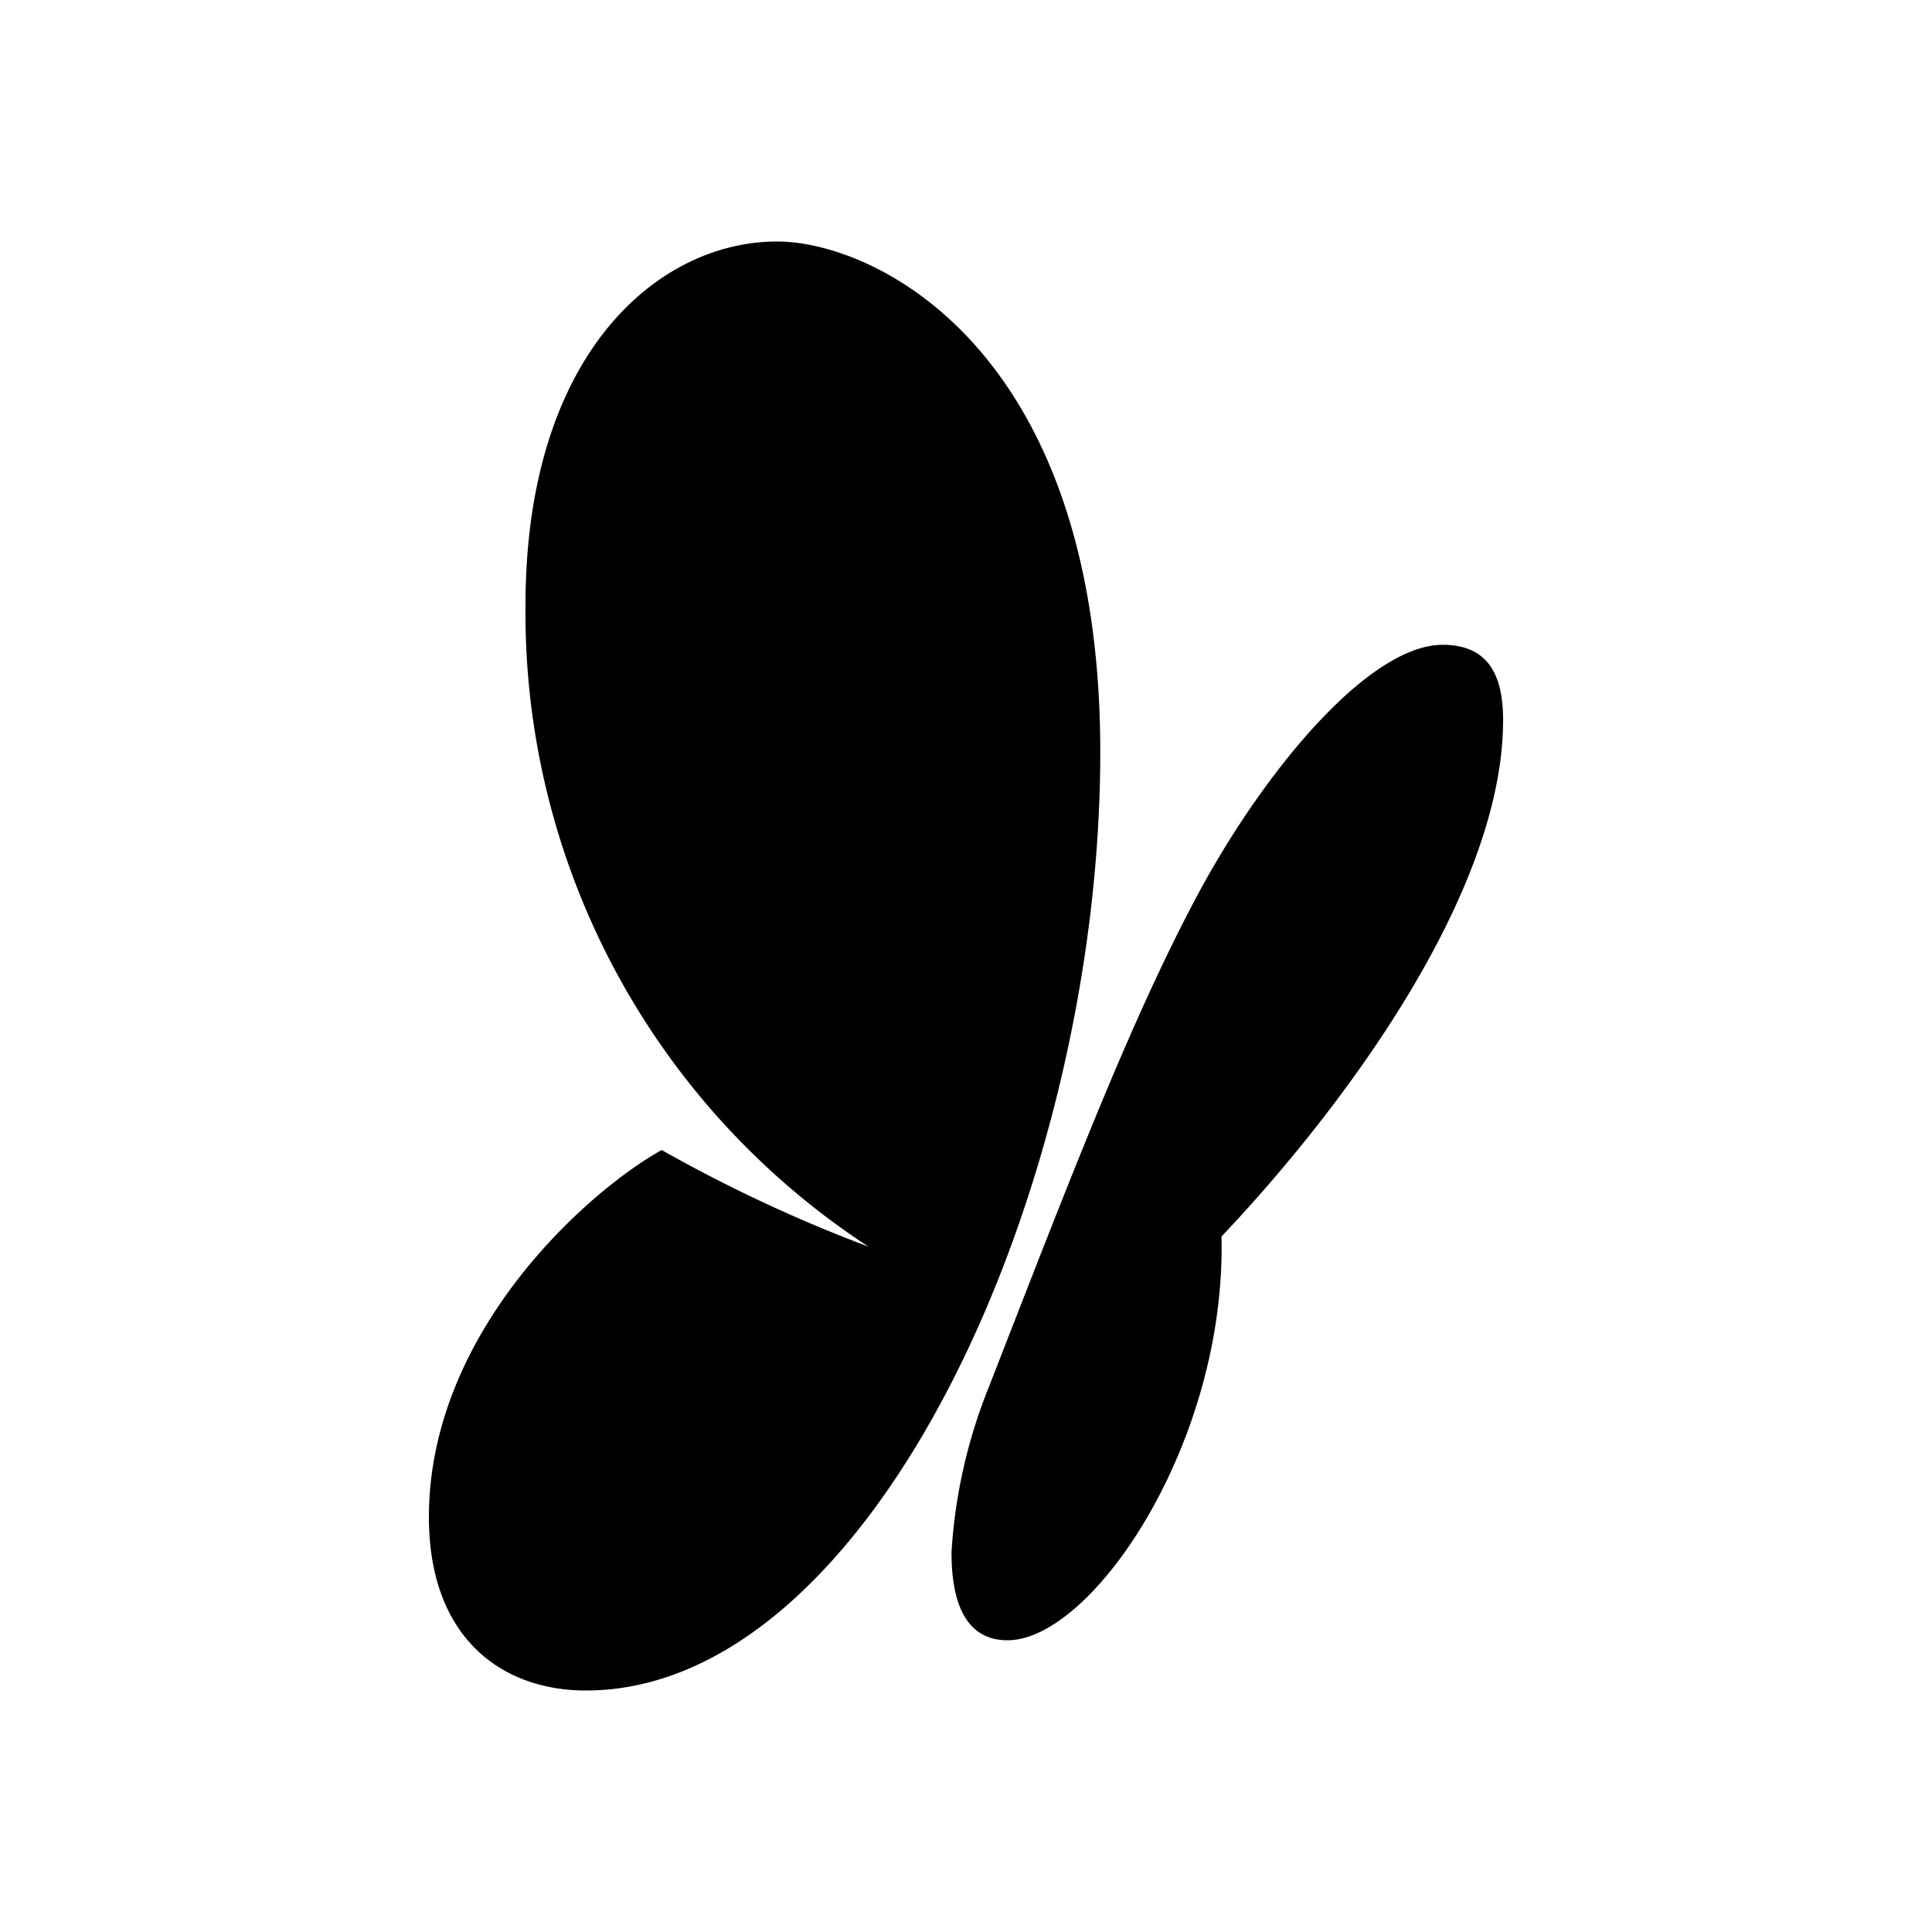 <svg xmlns="http://www.w3.org/2000/svg" viewBox="0 0 40 40" id="msn"><path d="M12.13 35c-1.75 0-3.25-1.1-3.25-3.59 0-3.85 3.32-6.77 4.82-7.6a30.41 30.41 0 0 0 4.28 2 15.67 15.67 0 0 1-7.1-13.28c0-5.2 2.74-7.53 5.21-7.53 2 0 6.69 2.19 6.69 10.57 0 9-4.71 19.43-10.65 19.43Z"></path><path d="M19.7 32.14c0 1.31.46 1.82 1.16 1.82 1.75 0 4.53-4.08 4.43-8.36 2.65-2.8 5.83-7.18 5.83-10.69 0-.85-.25-1.56-1.25-1.56-1.54 0-3.74 2.65-5.13 5.28s-2.61 5.84-4.28 10.12a10.88 10.88 0 0 0-.76 3.39Z"></path></svg>